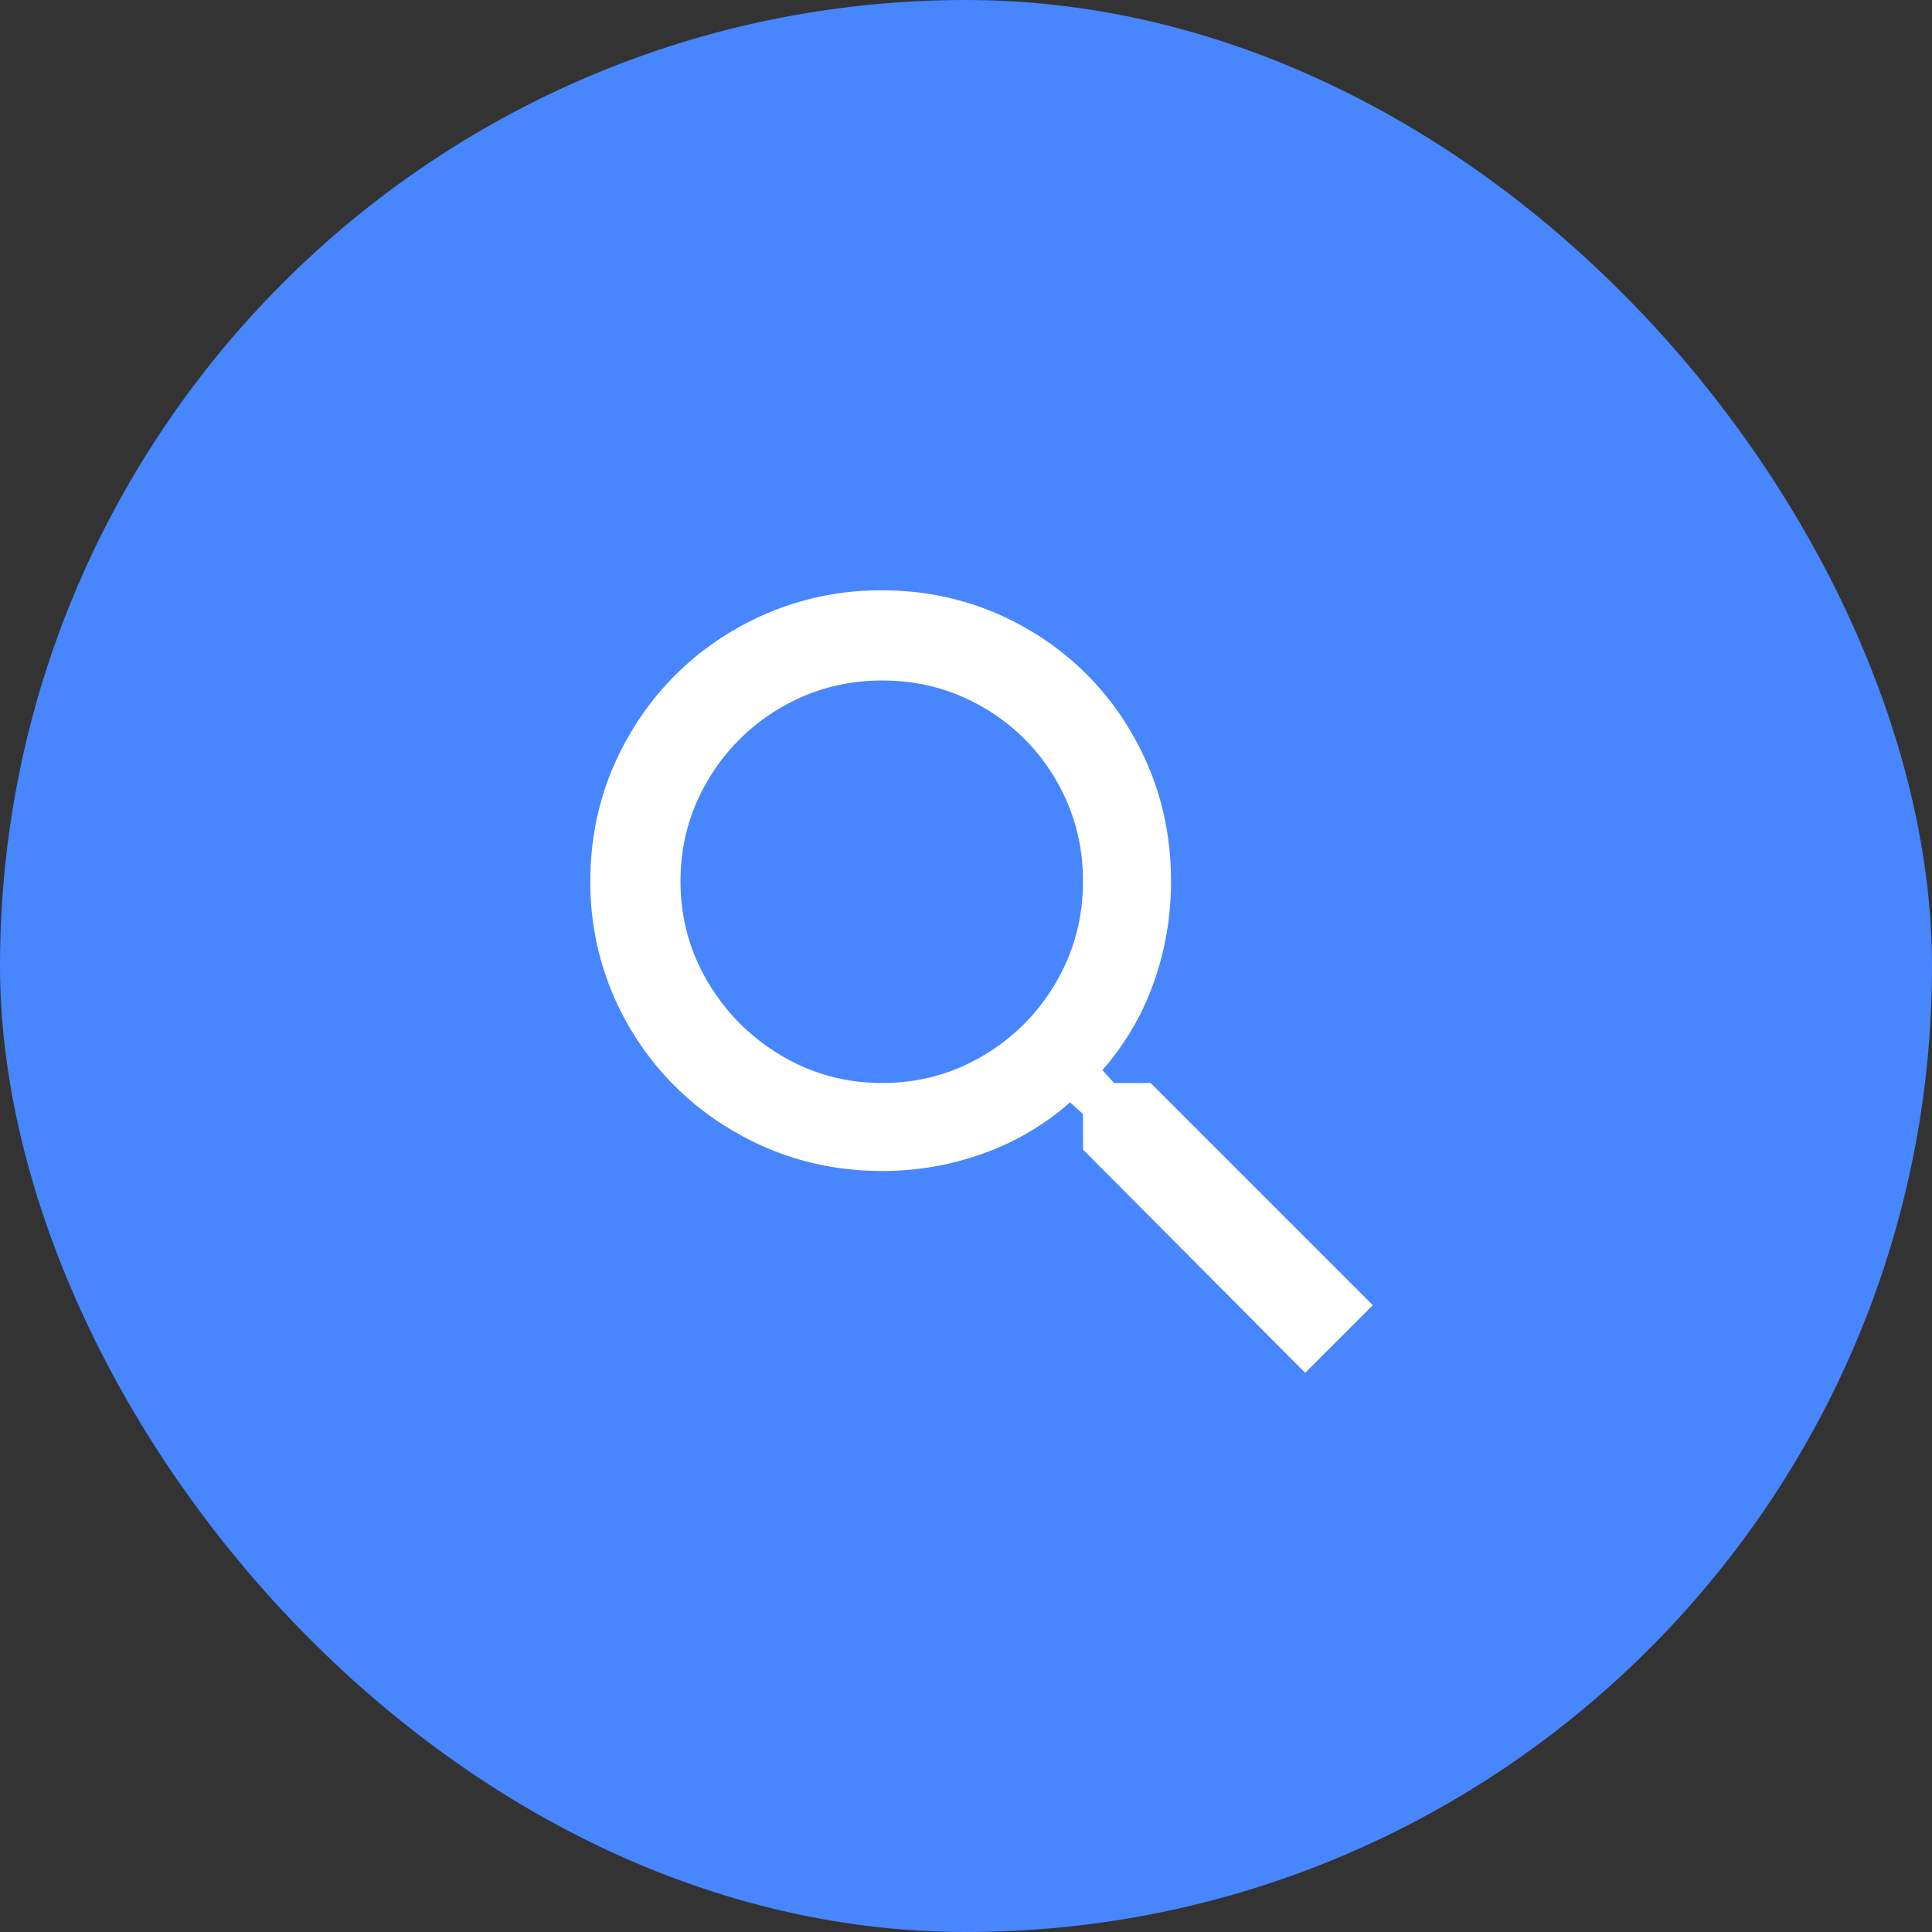 <svg xmlns="http://www.w3.org/2000/svg" width="36" height="36" viewBox="0 0 36 36">
    <rect x="0" y="0" width="36" height="36" fill="#333333" stroke="none"/>
    <g fill="none" fill-rule="evenodd">
        <rect width="36" height="36" fill="#4786FF" fill-rule="nonzero" rx="18"/>
        <path fill="#FFF" d="M16.44 20.18c.68 0 1.307-.17 1.88-.51a3.774 3.774 0 0 0 1.36-1.37c.333-.573.5-1.2.5-1.88 0-.68-.167-1.307-.5-1.88a3.697 3.697 0 0 0-1.36-1.36c-.573-.333-1.2-.5-1.88-.5-.68 0-1.307.167-1.88.5a3.774 3.774 0 0 0-1.37 1.36c-.34.573-.51 1.2-.51 1.88 0 .68.17 1.307.51 1.88.34.573.797 1.03 1.37 1.37.573.34 1.2.51 1.88.51zm5 0l4.14 4.14-1.26 1.26-4.14-4.16v-.66l-.24-.22a4.946 4.946 0 0 1-1.61.95c-.607.22-1.237.33-1.89.33-.987 0-1.897-.24-2.73-.72a5.34 5.34 0 0 1-1.97-1.94 5.315 5.315 0 0 1-.74-2.74c0-.987.243-1.897.73-2.73a5.346 5.346 0 0 1 1.98-1.97 5.374 5.374 0 0 1 2.73-.72c.987 0 1.9.247 2.74.74a5.286 5.286 0 0 1 1.93 1.96c.473.827.71 1.733.71 2.72 0 .667-.11 1.303-.33 1.91a4.946 4.946 0 0 1-.95 1.61l.22.24h.68z"/>
    </g>
</svg>
